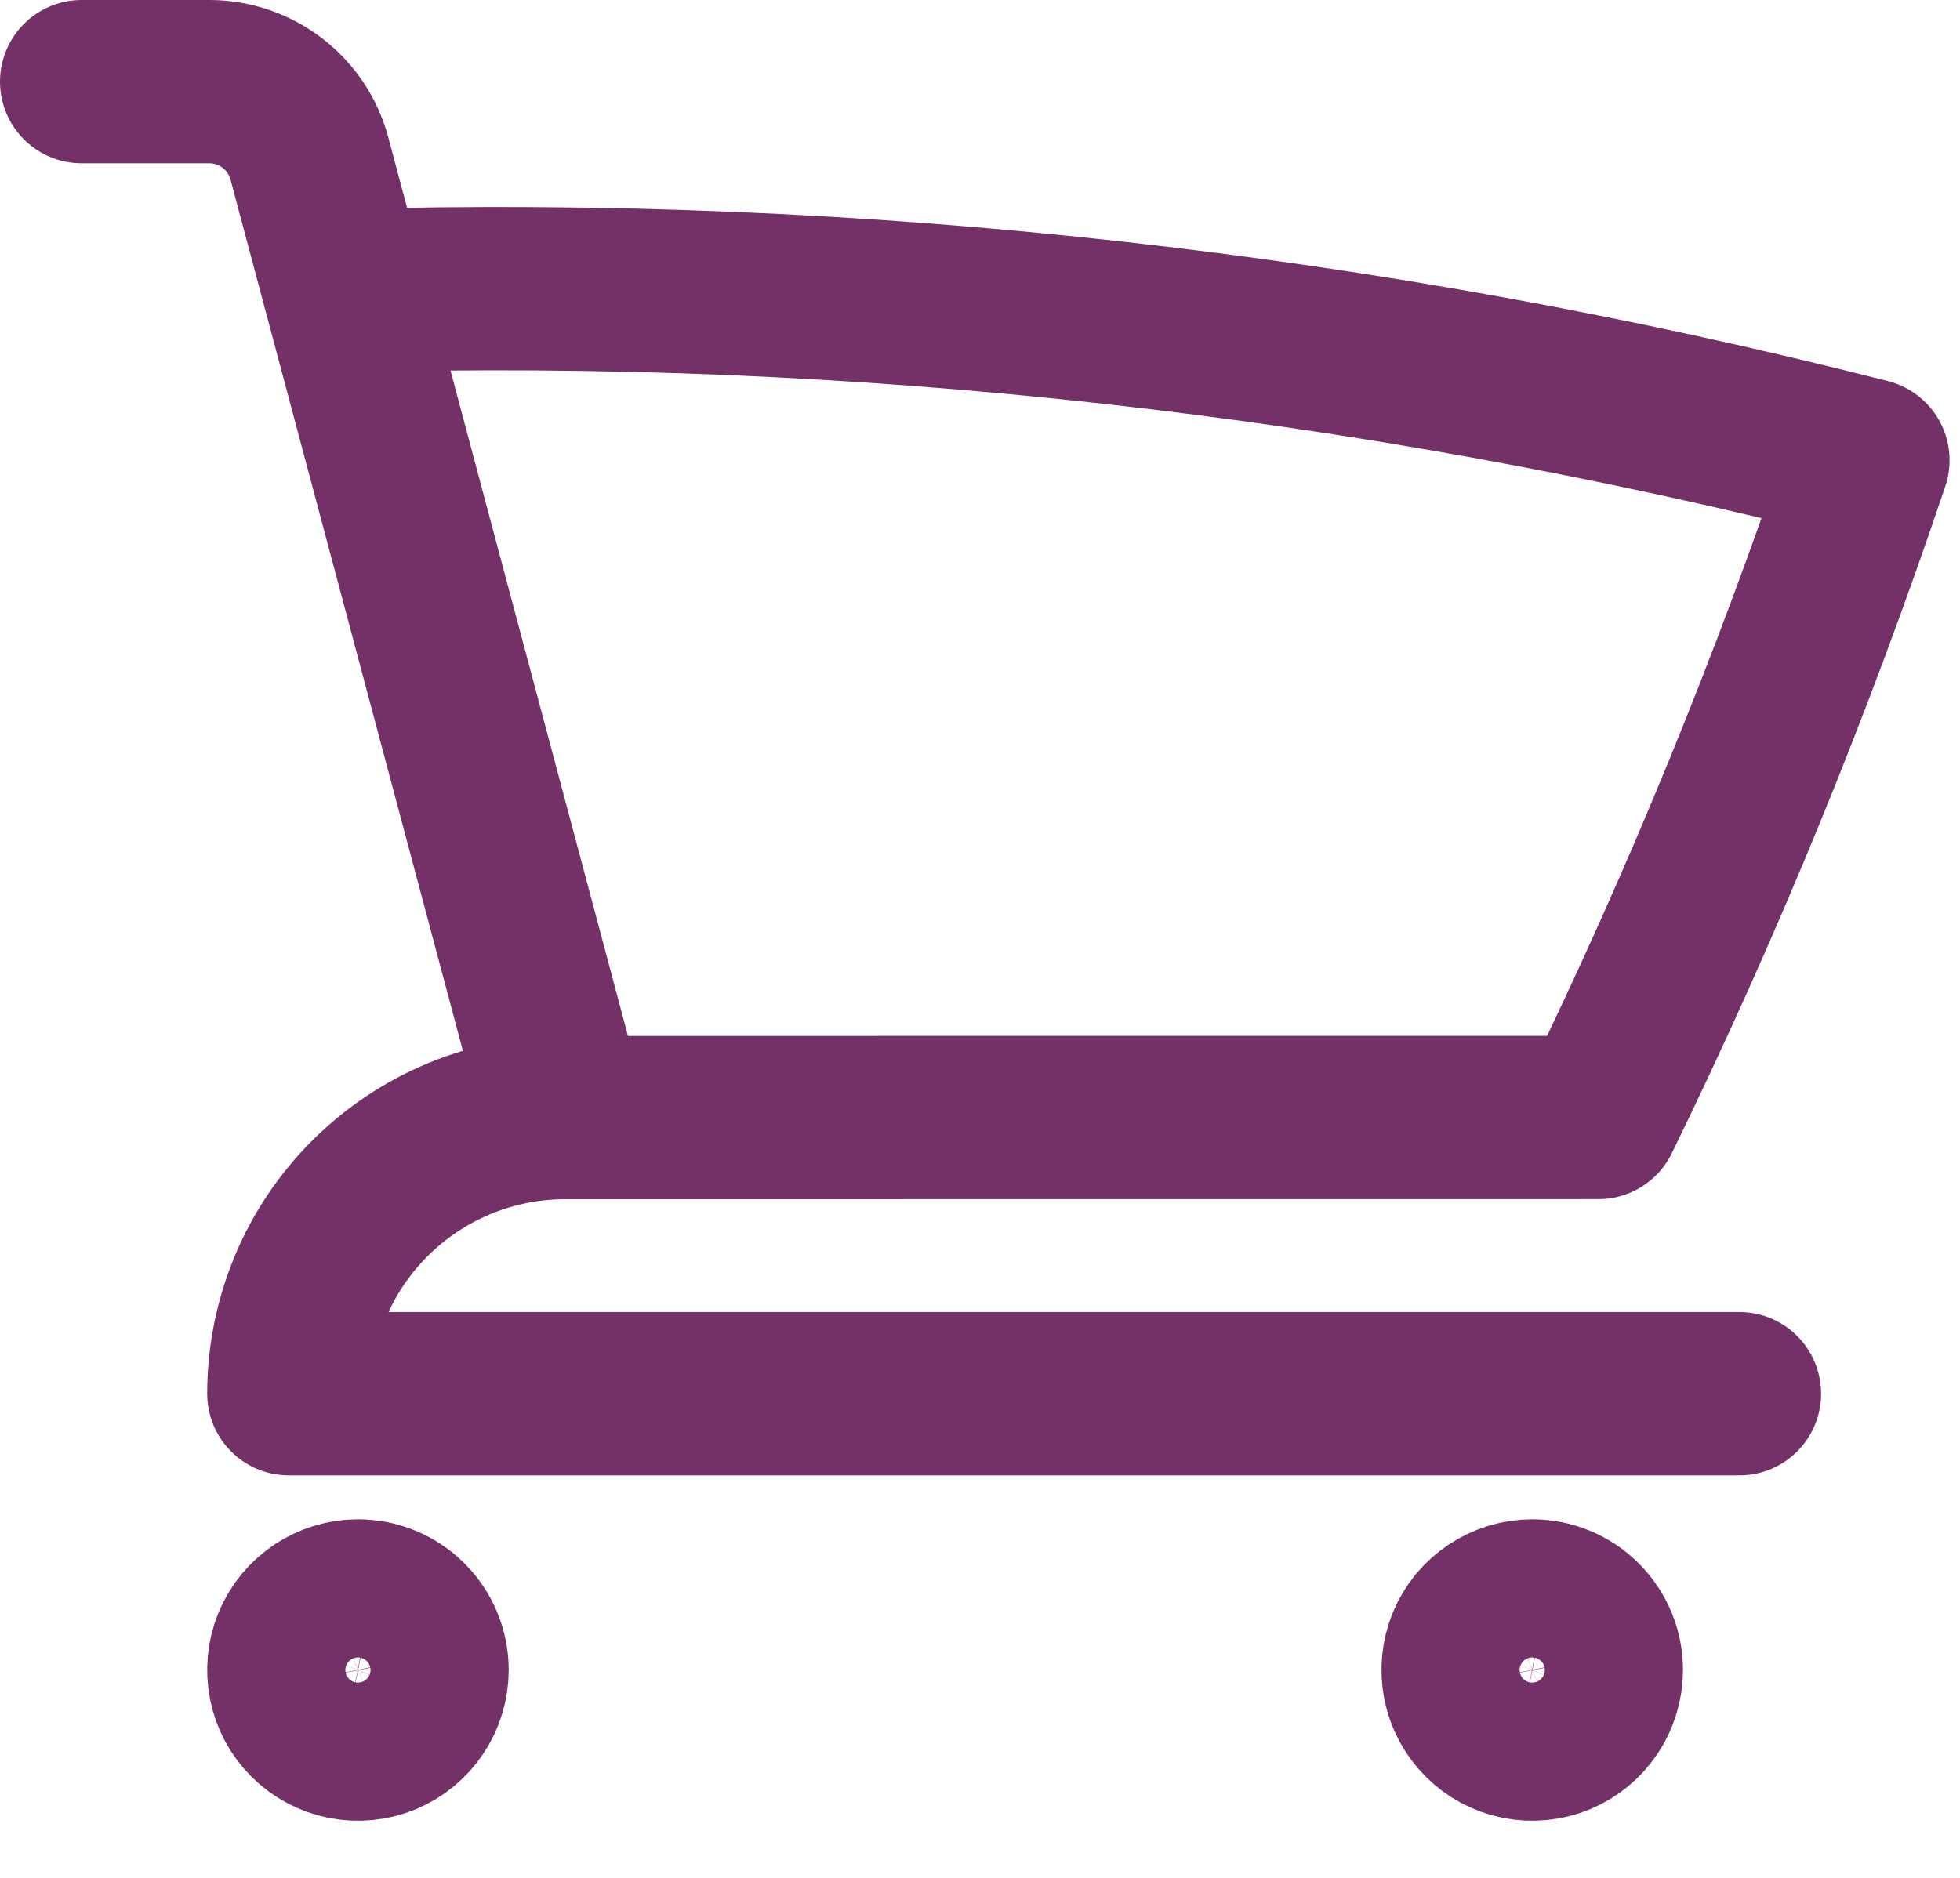 <svg width="24" height="23" viewBox="0 0 24 23" fill="none" xmlns="http://www.w3.org/2000/svg">
<path d="M1 1H2.563C2.843 1 3.114 1.093 3.336 1.263C3.558 1.433 3.717 1.672 3.789 1.942L4.221 3.563M6.921 13.688C6.477 13.688 6.037 13.775 5.626 13.945C5.216 14.115 4.843 14.364 4.529 14.678C4.214 14.992 3.965 15.365 3.795 15.775C3.625 16.186 3.537 16.626 3.537 17.07H21.299M6.921 13.688L19.572 13.687C20.845 11.078 21.947 8.389 22.872 5.637C16.781 4.084 10.504 3.386 4.221 3.562L6.921 13.688ZM5.229 20.454C5.229 20.621 5.179 20.785 5.086 20.924C4.993 21.063 4.861 21.172 4.707 21.236C4.552 21.3 4.382 21.316 4.218 21.284C4.054 21.251 3.903 21.171 3.785 21.052C3.666 20.934 3.586 20.783 3.553 20.619C3.521 20.455 3.537 20.285 3.601 20.13C3.665 19.976 3.774 19.843 3.913 19.751C4.052 19.658 4.216 19.608 4.383 19.608C4.607 19.608 4.823 19.697 4.981 19.856C5.14 20.014 5.229 20.23 5.229 20.454ZM19.608 20.454C19.608 20.621 19.558 20.785 19.465 20.924C19.372 21.063 19.24 21.172 19.086 21.236C18.931 21.3 18.761 21.316 18.597 21.284C18.433 21.251 18.282 21.171 18.164 21.052C18.046 20.934 17.965 20.783 17.932 20.619C17.9 20.455 17.916 20.285 17.98 20.13C18.044 19.976 18.153 19.843 18.292 19.751C18.431 19.658 18.595 19.608 18.762 19.608C18.986 19.608 19.202 19.697 19.36 19.856C19.519 20.014 19.608 20.23 19.608 20.454Z" stroke="#733168" stroke-width="2" stroke-linecap="round" stroke-linejoin="round"/>
</svg>
